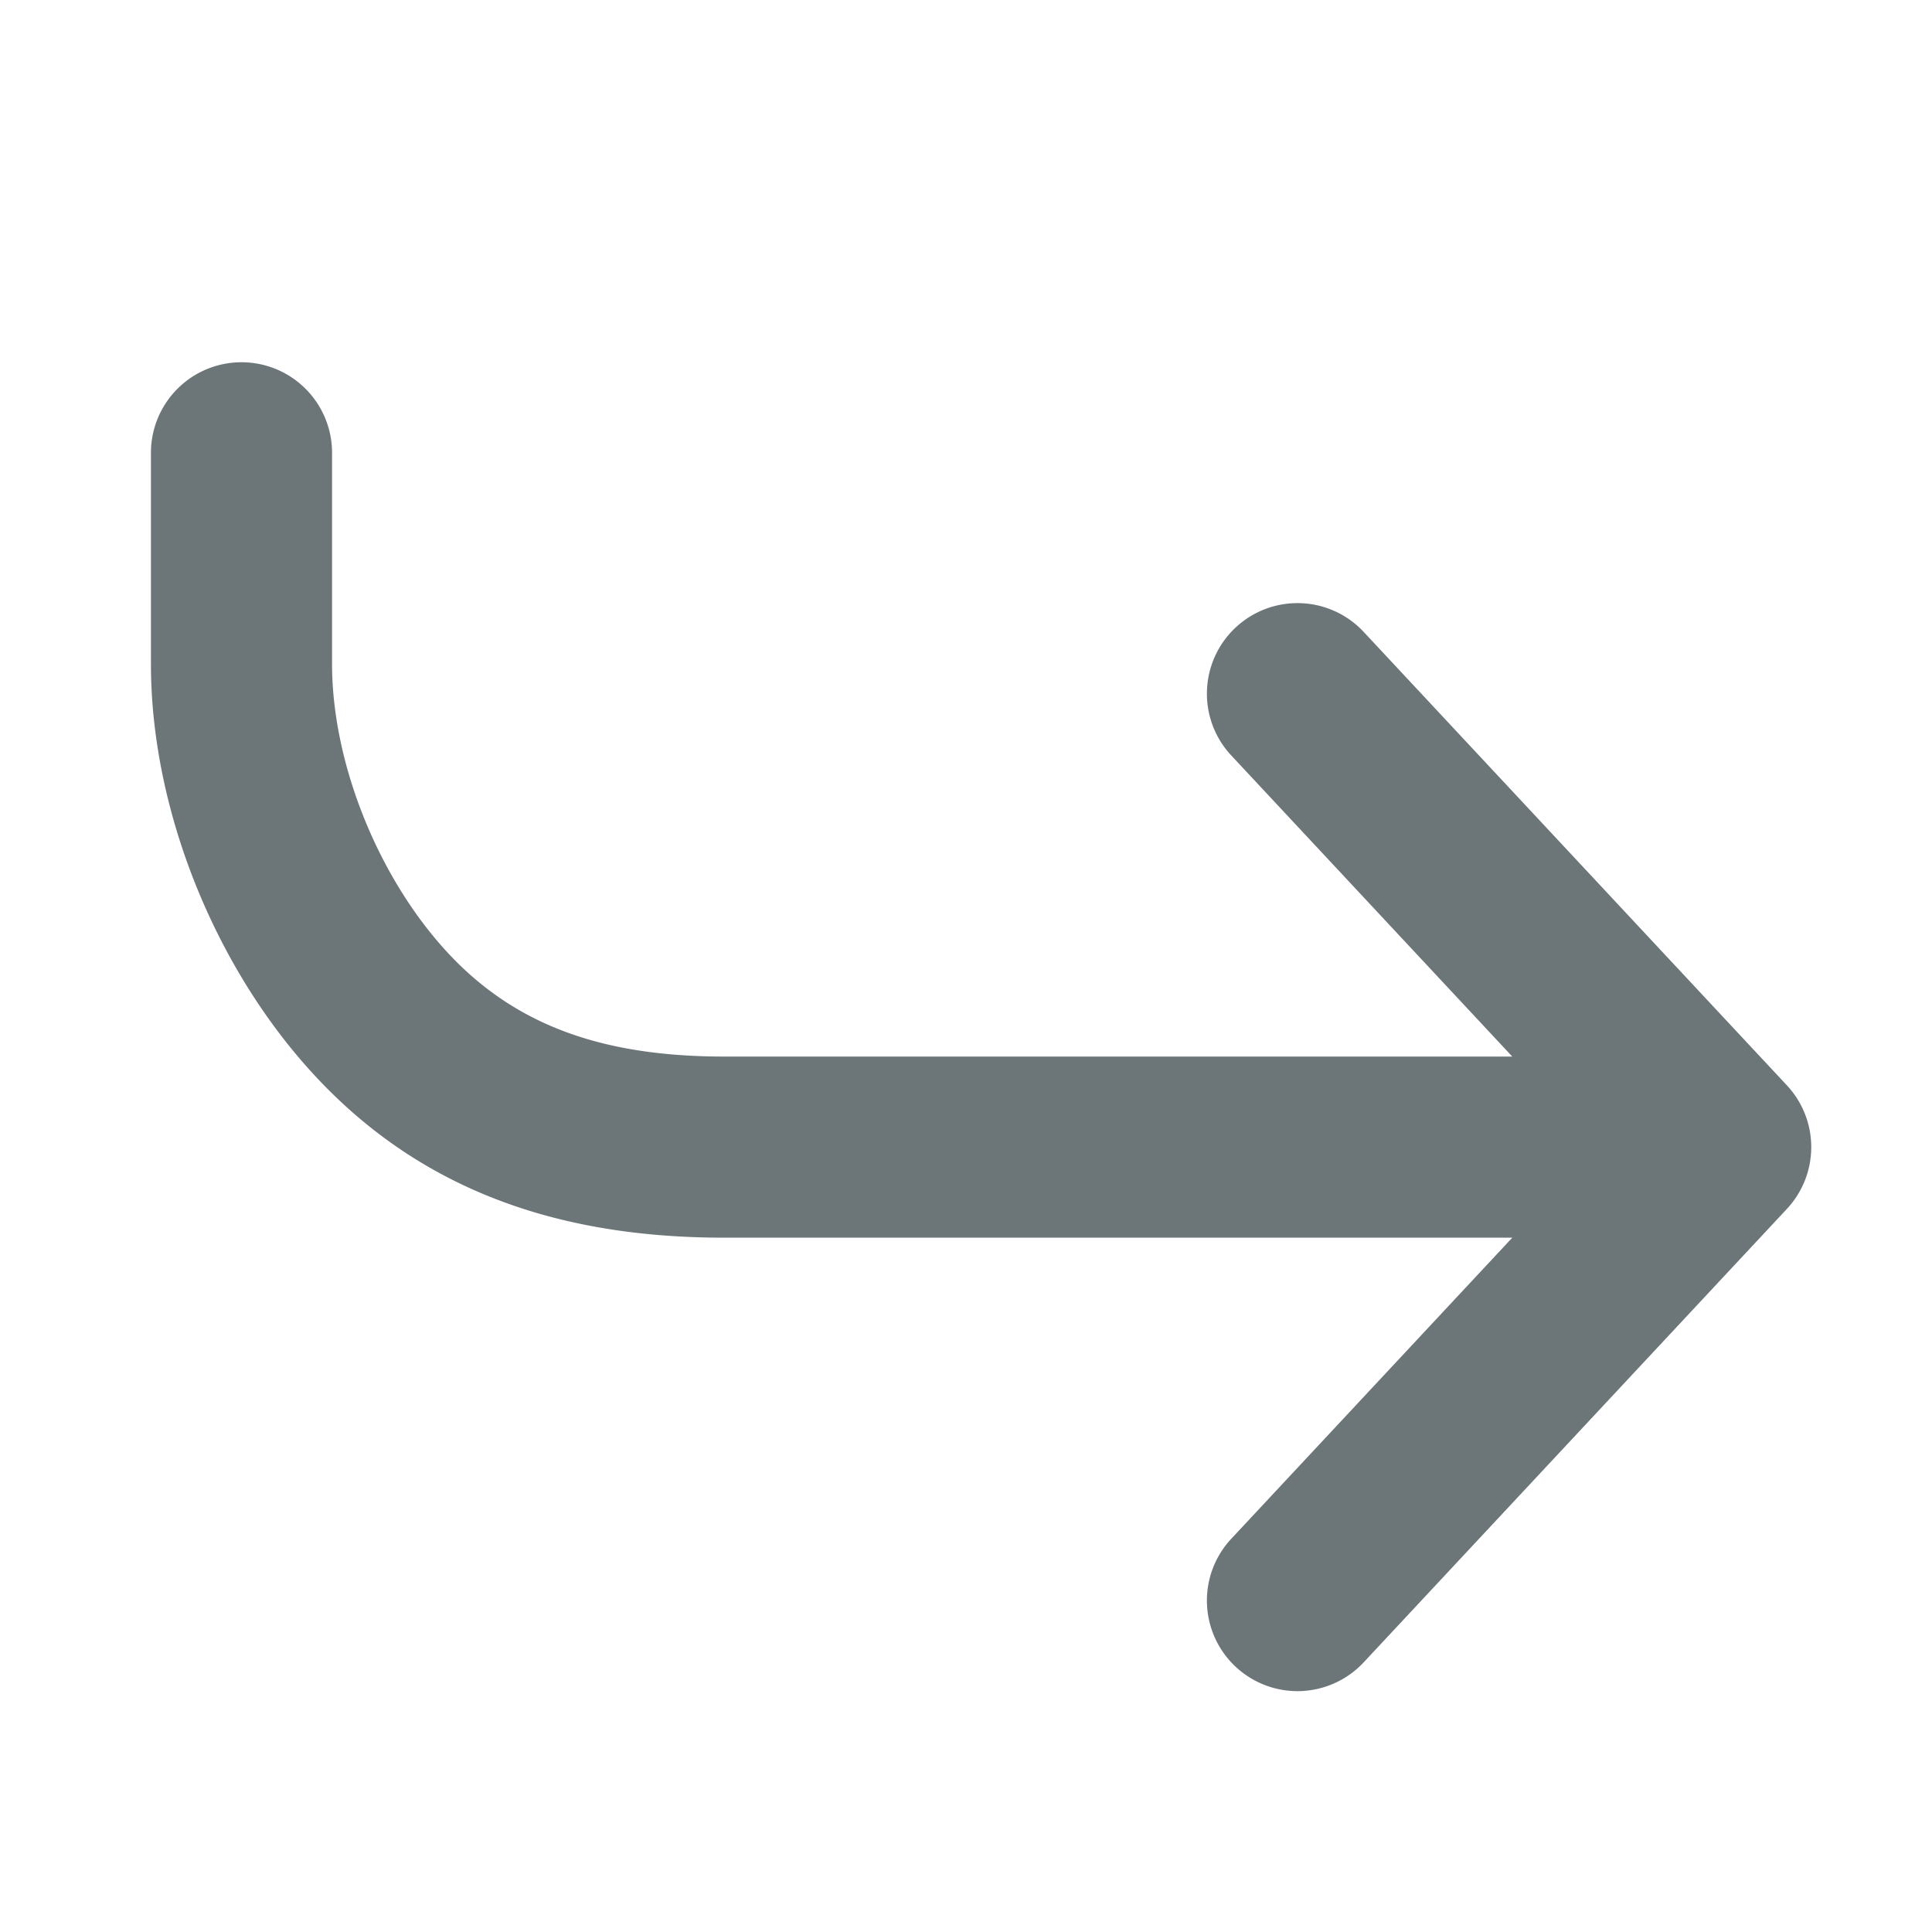 <svg xmlns="http://www.w3.org/2000/svg" width="16" height="16" fill="none" viewBox="0 0 16 16">
  <path fill="#6C7679" fill-rule="evenodd" d="M2 3a.75.75 0 0 0-.75.75V5.5c0 1.264.582 2.638 1.47 3.525.935.936 2.094 1.225 3.28 1.225h6.524l-2.322 2.488a.75.75 0 1 0 1.096 1.024l3.5-3.75a.75.75 0 0 0 0-1.024l-3.5-3.75a.75.75 0 1 0-1.096 1.024l2.322 2.488H6c-.936 0-1.655-.22-2.22-.785-.612-.613-1.03-1.607-1.03-2.465V3.75A.75.75 0 0 0 2 3Z" clip-rule="evenodd"/>
</svg>
